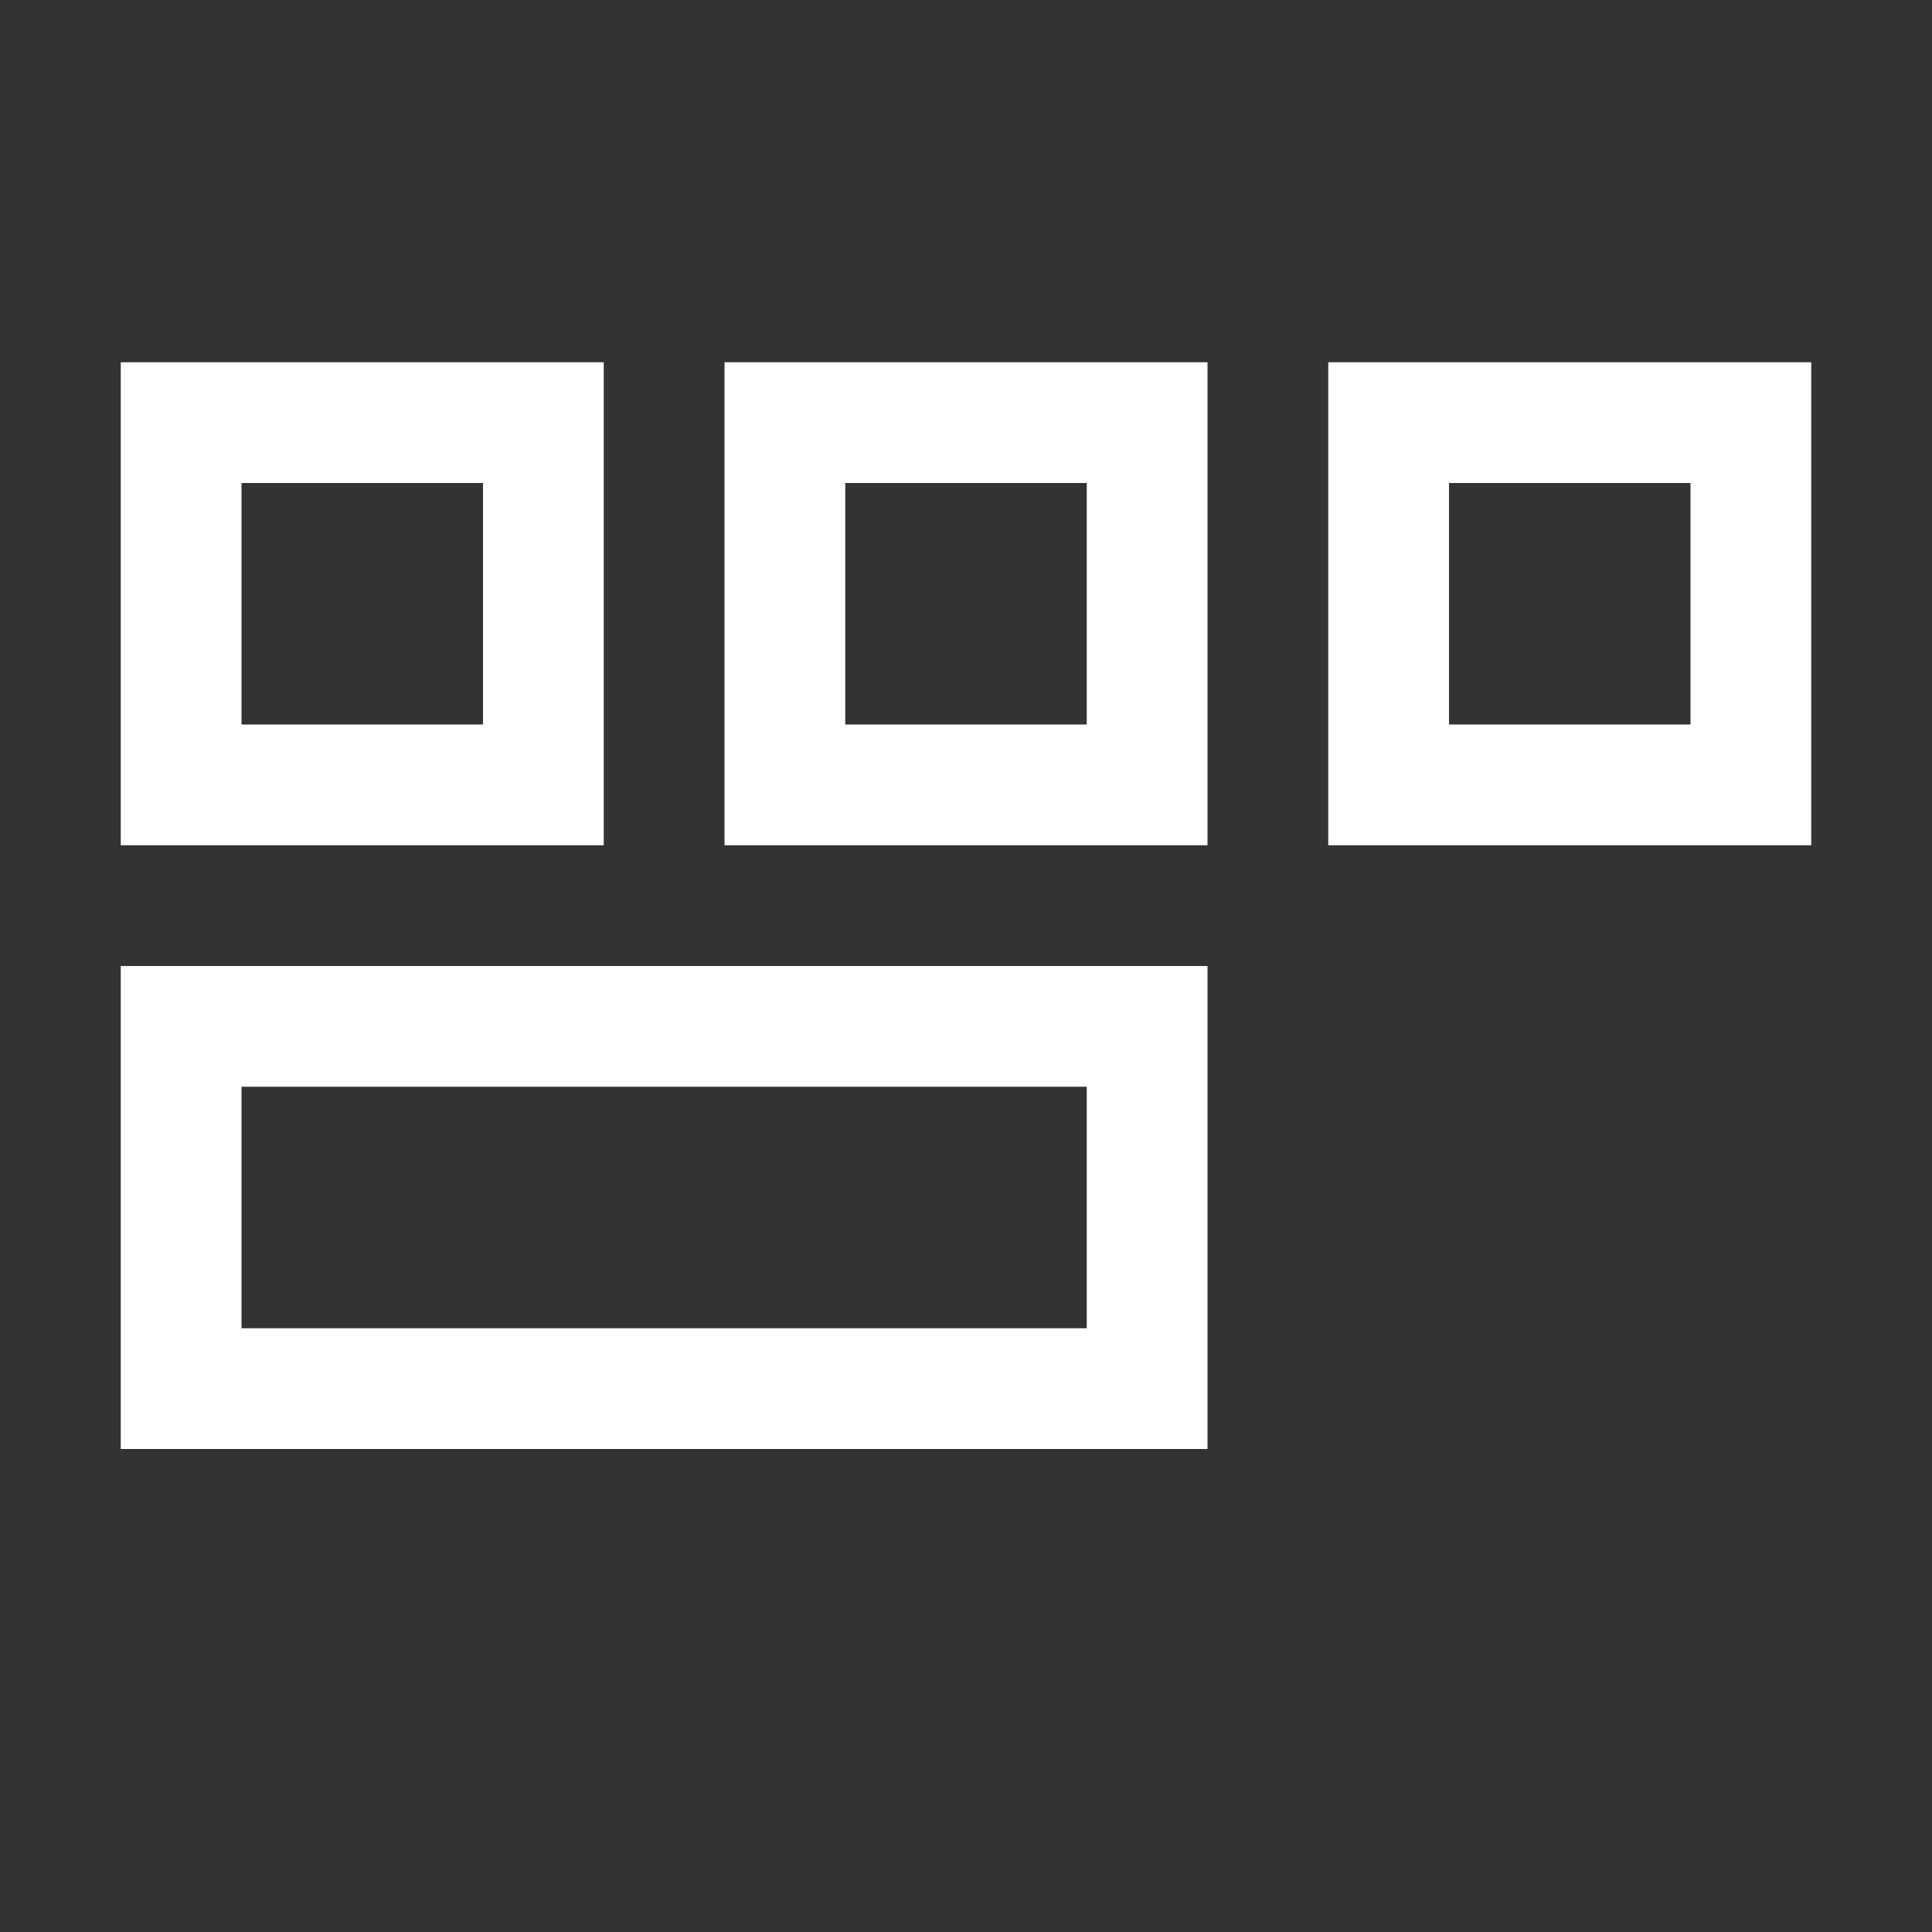 <svg width="16" height="16" viewBox="0 0 16 16" fill="none" xmlns="http://www.w3.org/2000/svg">
<rect x="0" y="0" width="16" height="16" fill="#333333" stroke="none"/>
<rect x="1.5" y="3.5" width="3" height="3" stroke="white"/>
<rect x="6.5" y="3.5" width="3" height="3" stroke="white"/>
<rect x="1.5" y="8.5" width="8" height="3" stroke="white"/>
<rect x="11.5" y="3.5" width="3" height="3" stroke="white"/>
</svg>
